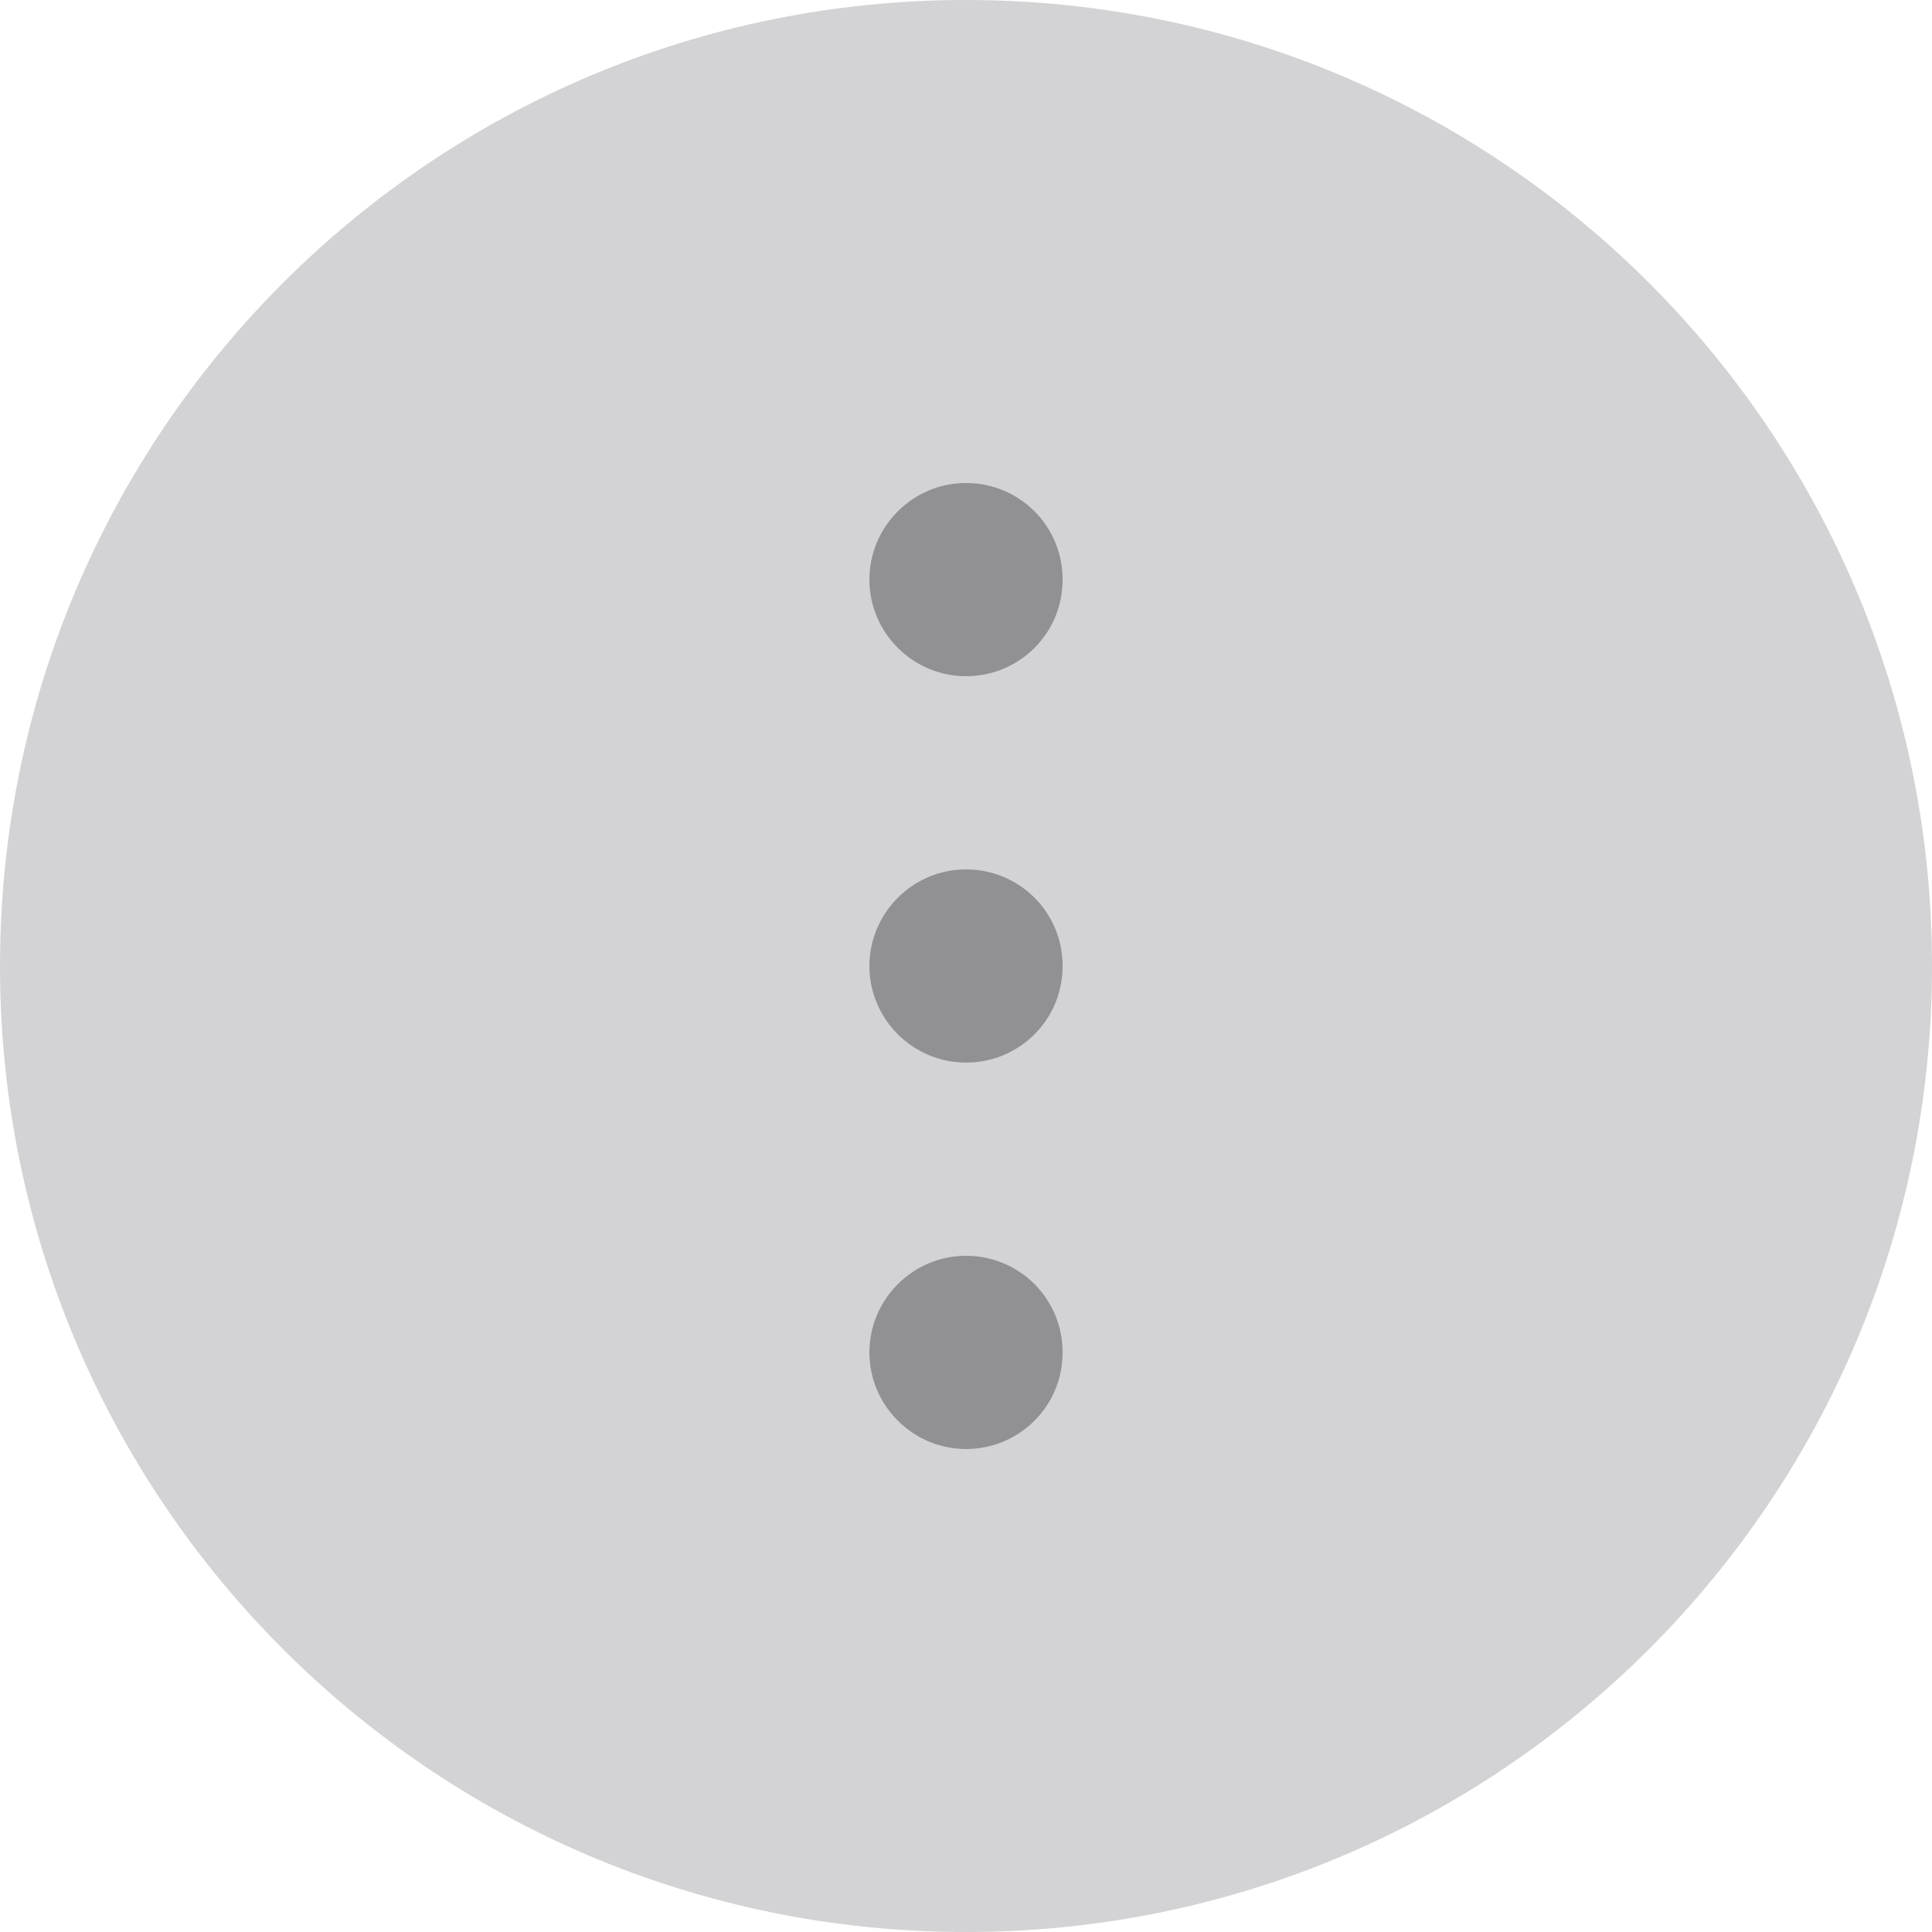 <svg
        width="20"
        height="20"
        viewBox="0 0 20 20"
        fill="none"
        xmlns="http://www.w3.org/2000/svg"
>
    <path
            opacity="0.4"
            d="M10 20C15.523 20 20 15.523 20 10C20 4.477 15.523 0 10 0C4.477 0 0 4.477 0 10C0 15.523 4.477 20 10 20Z"
            fill="#919093"
    />
    <path
            d="M11 10C11 10.56 10.55 11 10 11C9.45 11 9 10.55 9 10C9 9.45 9.45 9 10 9C10.55 9 11 9.44 11 10ZM11 6C11 6.56 10.55 7 10 7C9.45 7 9 6.55 9 6C9 5.45 9.45 5 10 5C10.55 5 11 5.44 11 6ZM11 14C11 14.56 10.55 15 10 15C9.45 15 9 14.55 9 14C9 13.45 9.45 13 10 13C10.55 13 11 13.44 11 14Z"
            fill="#919093"
    />
</svg>